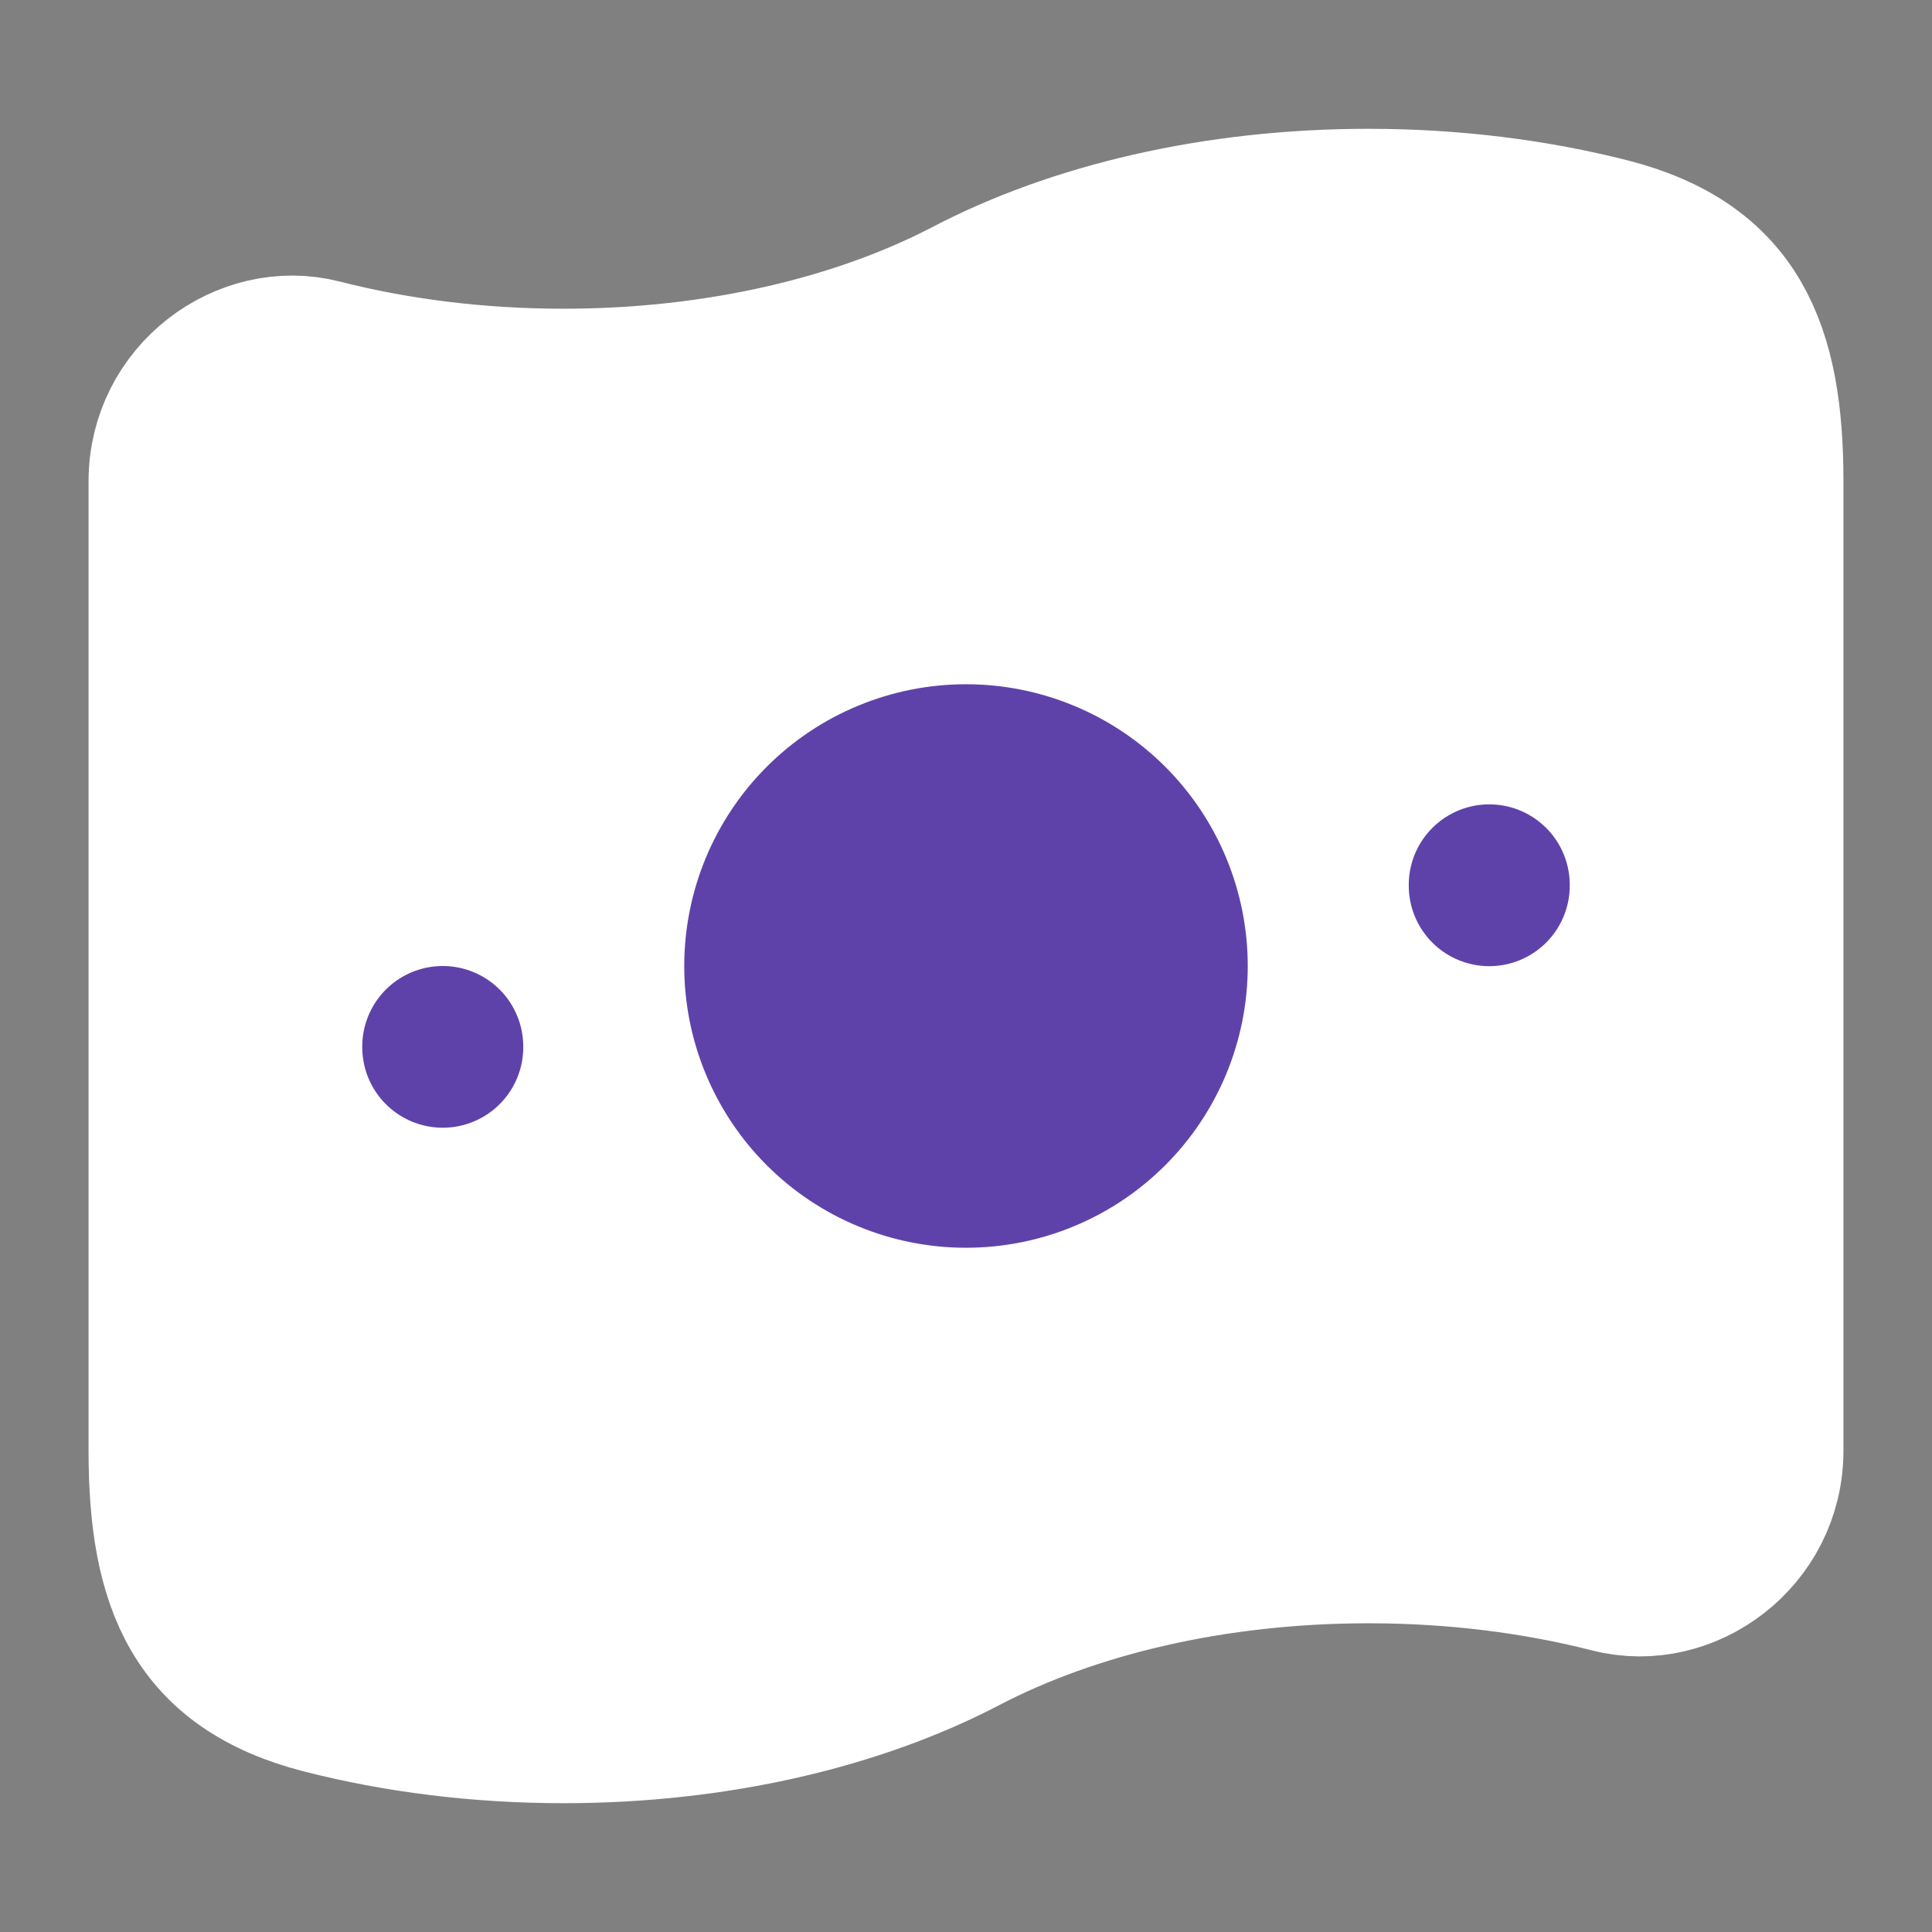 <svg width="24" height="24" viewBox="0 0 24 24" fill="none" xmlns="http://www.w3.org/2000/svg">
<rect x="0" y="0" width="24" height="24" fill="#808080" stroke="none"/>
<path d="M12 20.382C10.668 21.078 8.917 21.5 7 21.5C5.934 21.5 4.92 21.369 4 21.134C2.418 20.729 2 19.689 2 18.02V5.98C2 4.879 3.04 4.124 4 4.37C4.92 4.605 5.934 4.735 7 4.735C8.917 4.735 10.668 4.313 12 3.618C13.332 2.922 15.083 2.5 17 2.5C18.066 2.5 19.08 2.631 20 2.865C21.582 3.271 22 4.311 22 5.98V18.02C22 19.12 20.96 19.876 20 19.63C19.08 19.395 18.066 19.265 17 19.265C15.083 19.265 13.332 19.687 12 20.382Z" fill="white" stroke="white" stroke-width="1.8" stroke-linecap="round" stroke-linejoin="round"/>
<path d="M14.5 12C14.5 12.663 14.237 13.299 13.768 13.768C13.299 14.237 12.663 14.5 12 14.5C11.337 14.5 10.701 14.237 10.232 13.768C9.763 13.299 9.5 12.663 9.5 12C9.5 11.337 9.763 10.701 10.232 10.232C10.701 9.763 11.337 9.5 12 9.5C12.663 9.5 13.299 9.763 13.768 10.232C14.237 10.701 14.5 11.337 14.5 12ZM5.5 13V13.009ZM18.5 10.992V11.002Z" fill="#5F42A9"/>
<path d="M5.5 13V13.009M18.5 10.992V11.002M14.5 12C14.5 12.663 14.237 13.299 13.768 13.768C13.299 14.237 12.663 14.5 12 14.5C11.337 14.5 10.701 14.237 10.232 13.768C9.763 13.299 9.5 12.663 9.5 12C9.5 11.337 9.763 10.701 10.232 10.232C10.701 9.763 11.337 9.5 12 9.5C12.663 9.5 13.299 9.763 13.768 10.232C14.237 10.701 14.5 11.337 14.5 12Z" stroke="#5F42A9" stroke-width="2" stroke-linecap="round" stroke-linejoin="round"/>
</svg>
